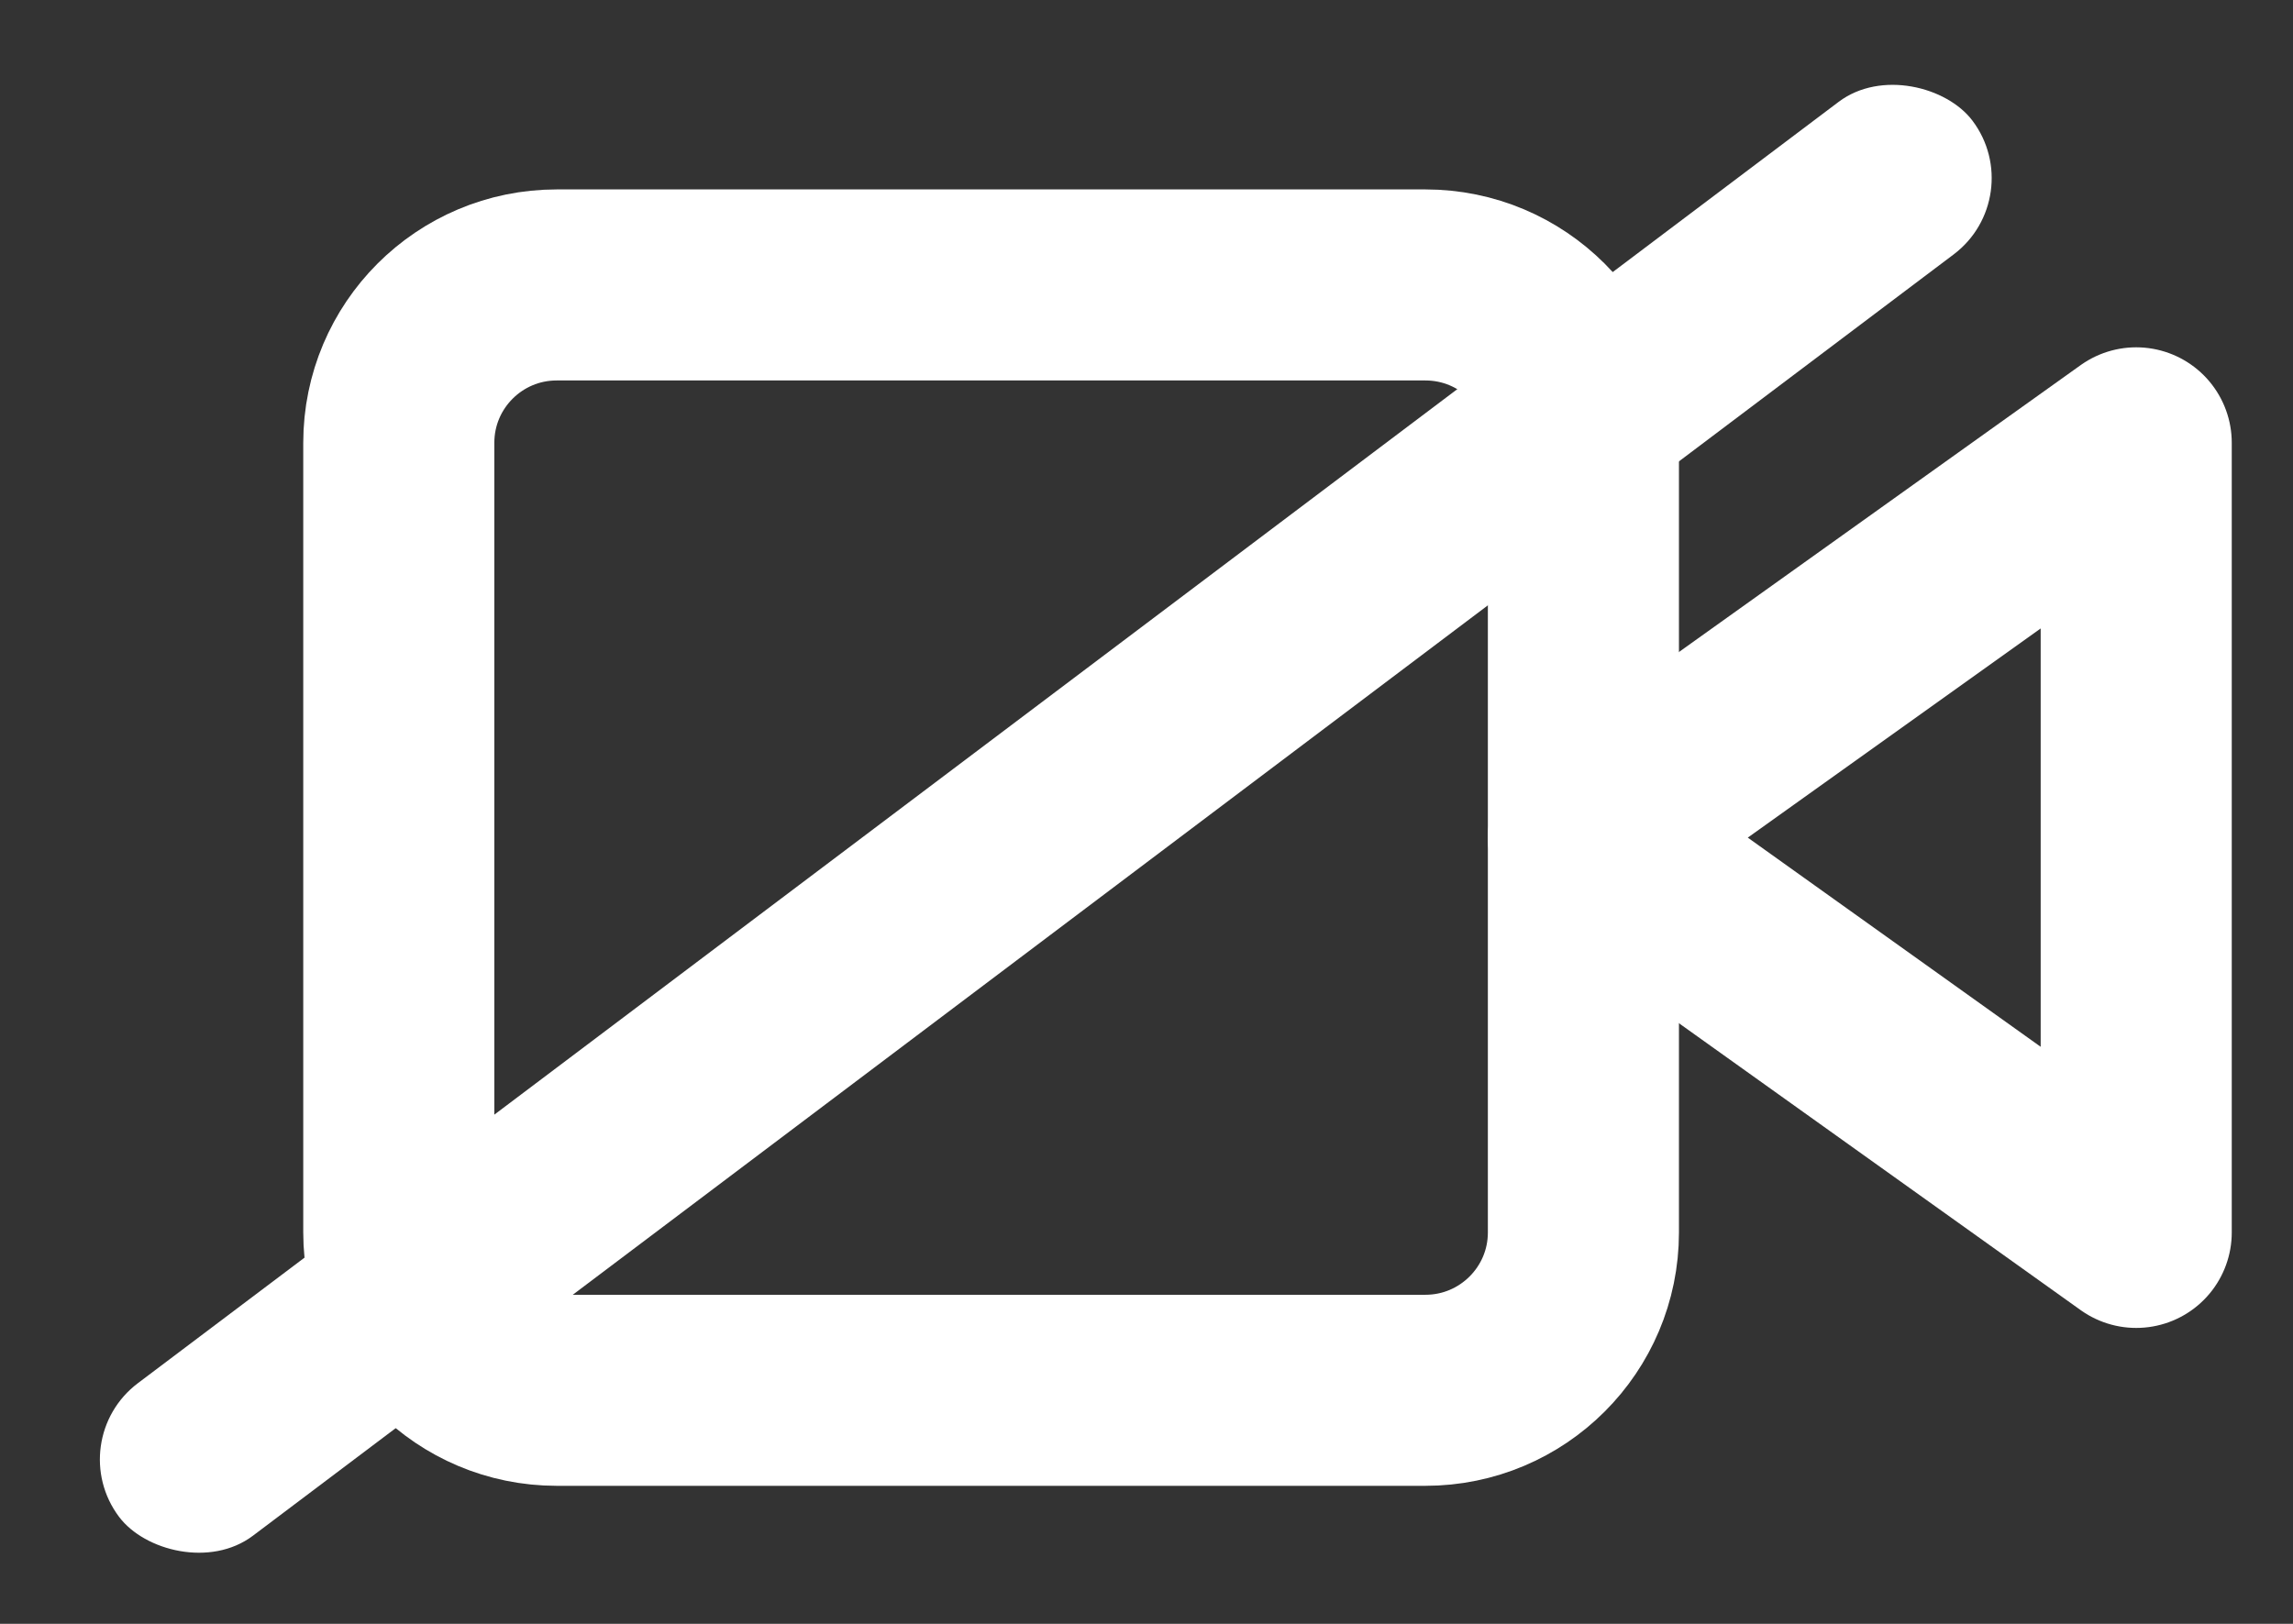 <svg width="24" height="17" viewBox="0 0 24 17" fill="none" xmlns="http://www.w3.org/2000/svg">
<rect x="0" y="0" width="24" height="17" fill="#333333" stroke="none"/>
<path d="M22.359 4.636L16.573 8.769L22.359 12.902V4.636Z" stroke="white" stroke-width="2" stroke-linecap="round" stroke-linejoin="round"/>
<path d="M14.919 2.983H5.827C4.914 2.983 4.174 3.723 4.174 4.636V12.902C4.174 13.815 4.914 14.555 5.827 14.555H14.919C15.832 14.555 16.573 13.815 16.573 12.902V4.636C16.573 3.723 15.832 2.983 14.919 2.983Z" stroke="white" stroke-width="2" stroke-linecap="round" stroke-linejoin="round"/>
<rect x="0.645" y="15.082" width="24.289" height="2" rx="1" transform="rotate(-37 0.645 15.082)" fill="white"/>
</svg>
